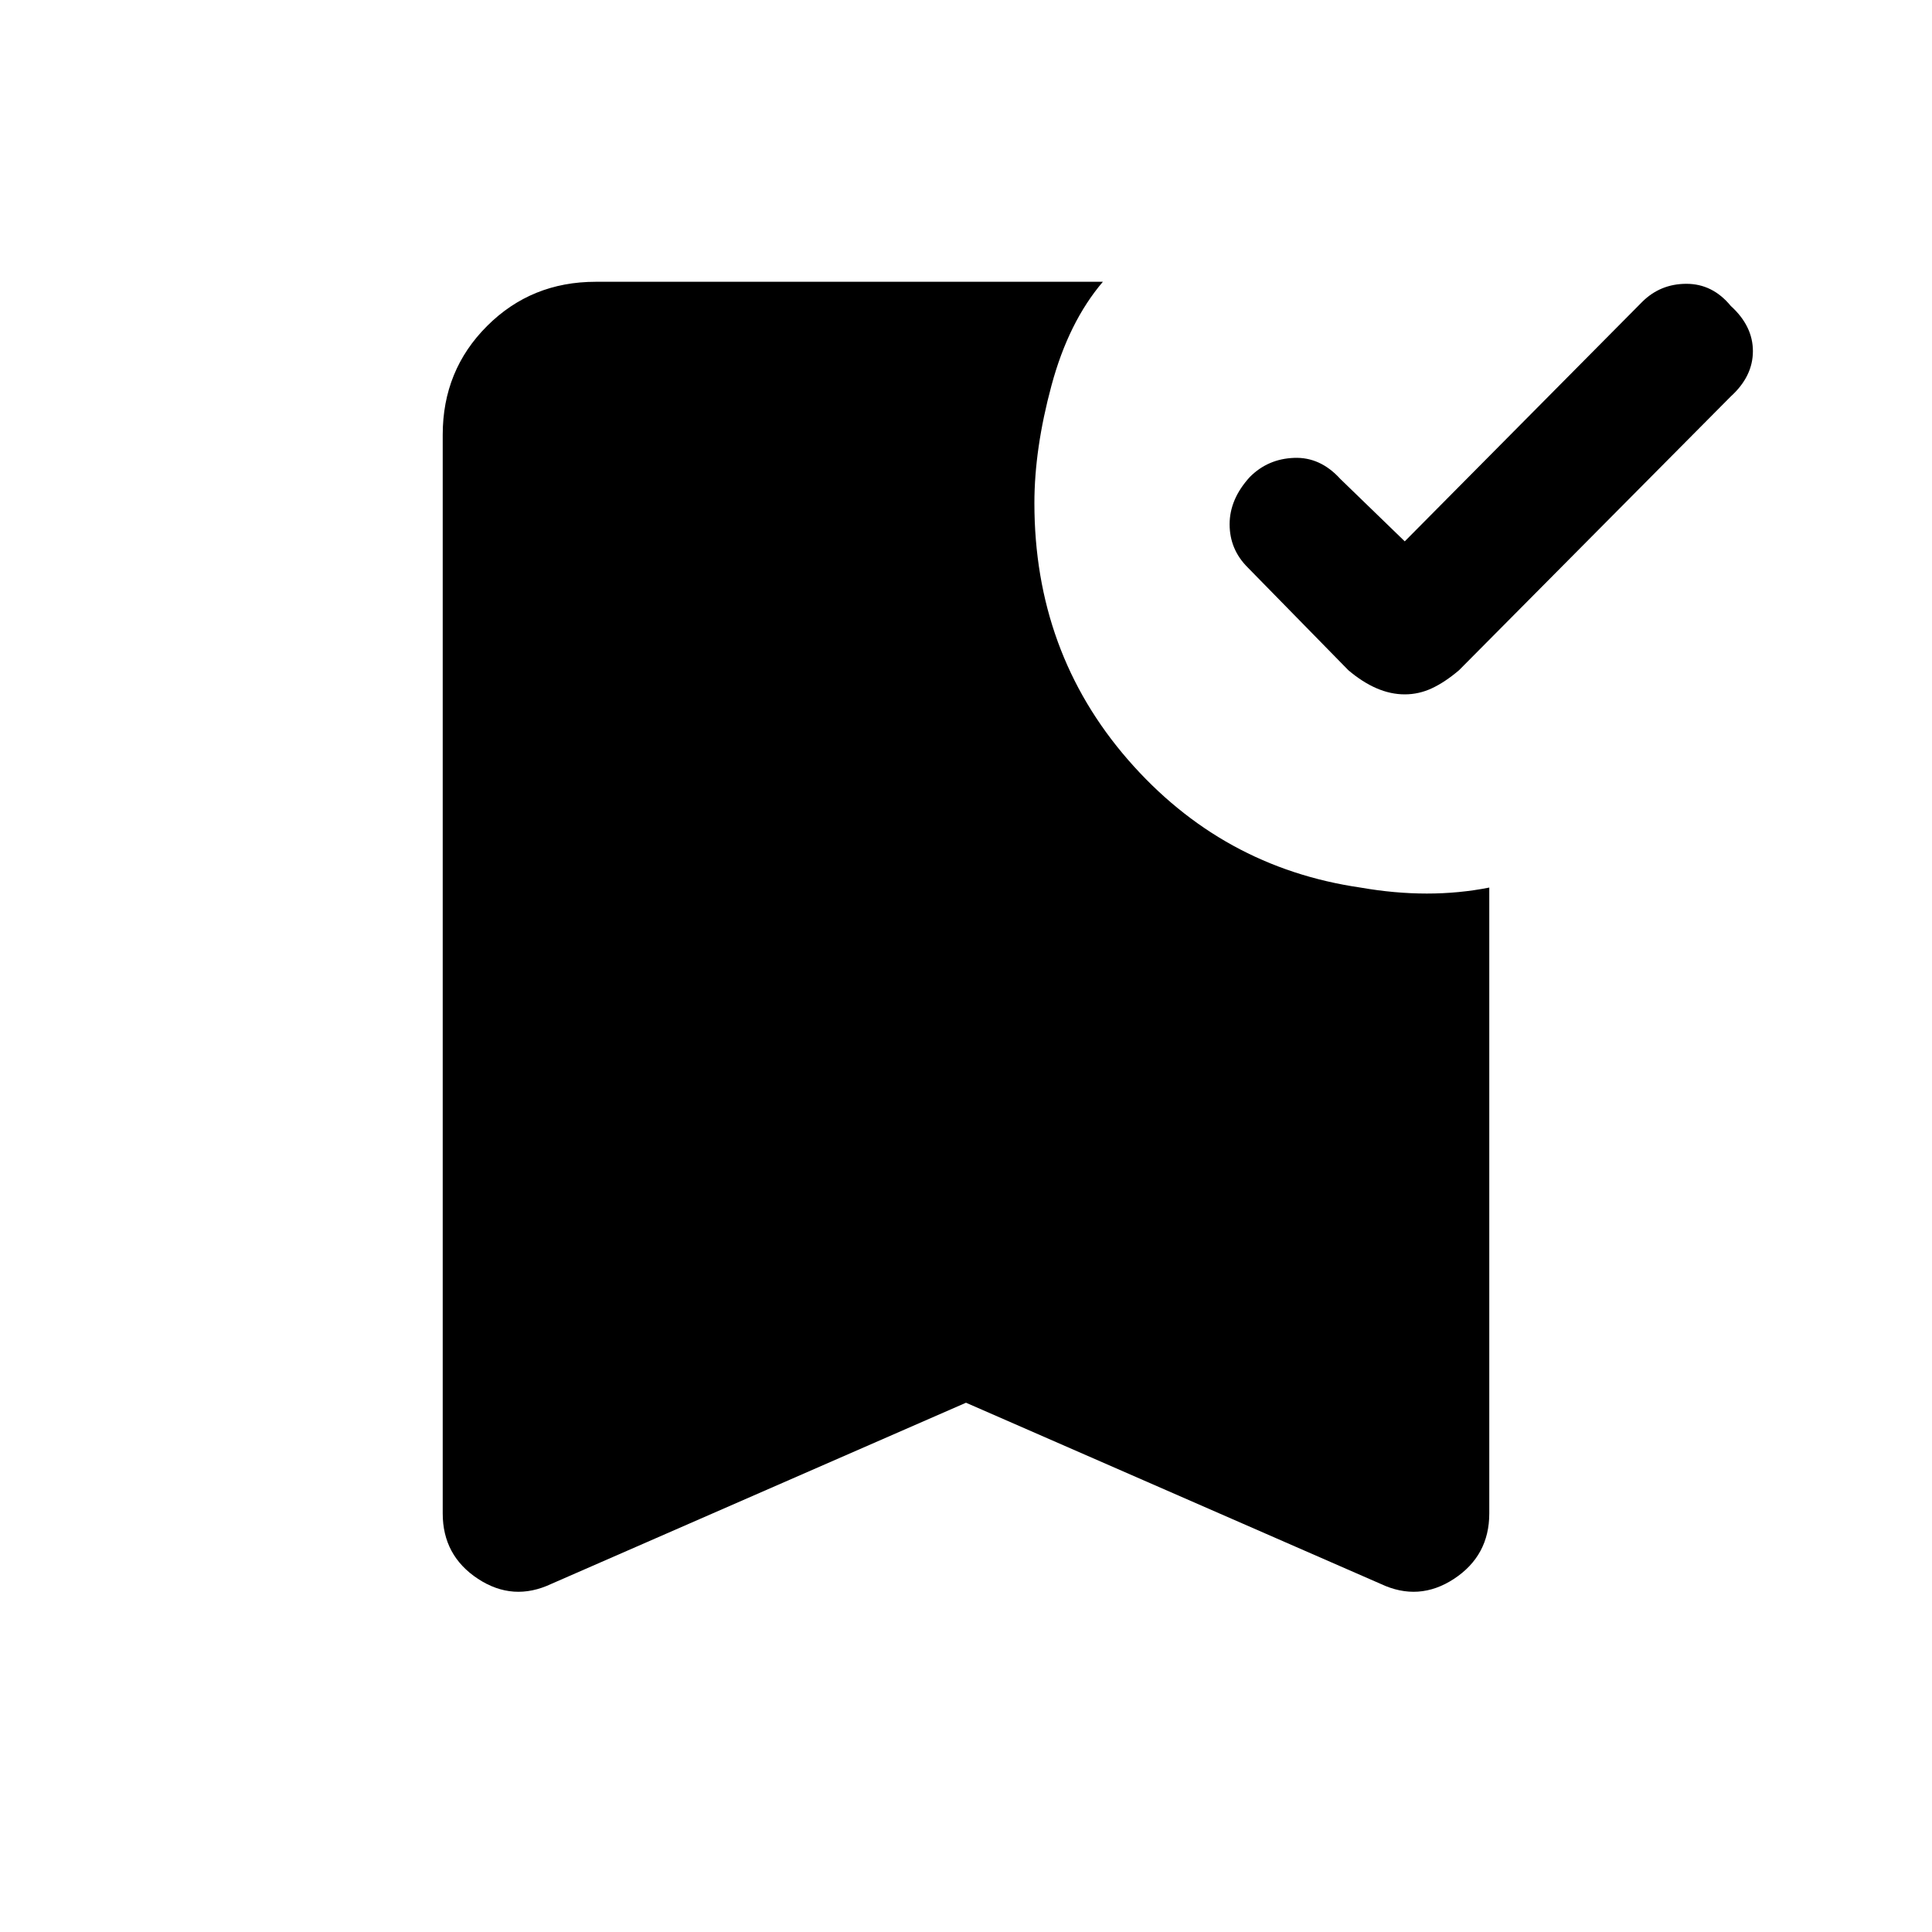 <svg xmlns="http://www.w3.org/2000/svg" height="20" width="20"><path d="M14.542 7.188q-.146 0-.292-.063t-.292-.187l-1.041-1.063q-.188-.187-.188-.448 0-.26.209-.489.187-.188.458-.198.271-.011.479.218l.667.646L17 3.125q.188-.187.458-.187.271 0 .459.229.229.208.229.468 0 .261-.229.469l-2.813 2.834q-.146.124-.281.187-.135.063-.281.063Zm-8.834 9.208q-.396.187-.76-.052-.365-.24-.365-.677V4.5q0-.667.459-1.125.458-.458 1.125-.458h5.25q-.355.416-.532 1.073-.177.656-.177 1.218 0 1.542.969 2.657.969 1.114 2.406 1.323.355.062.688.062.333 0 .646-.062v6.479q0 .437-.365.677-.364.239-.76.052L10 14.521Z"/></svg>
